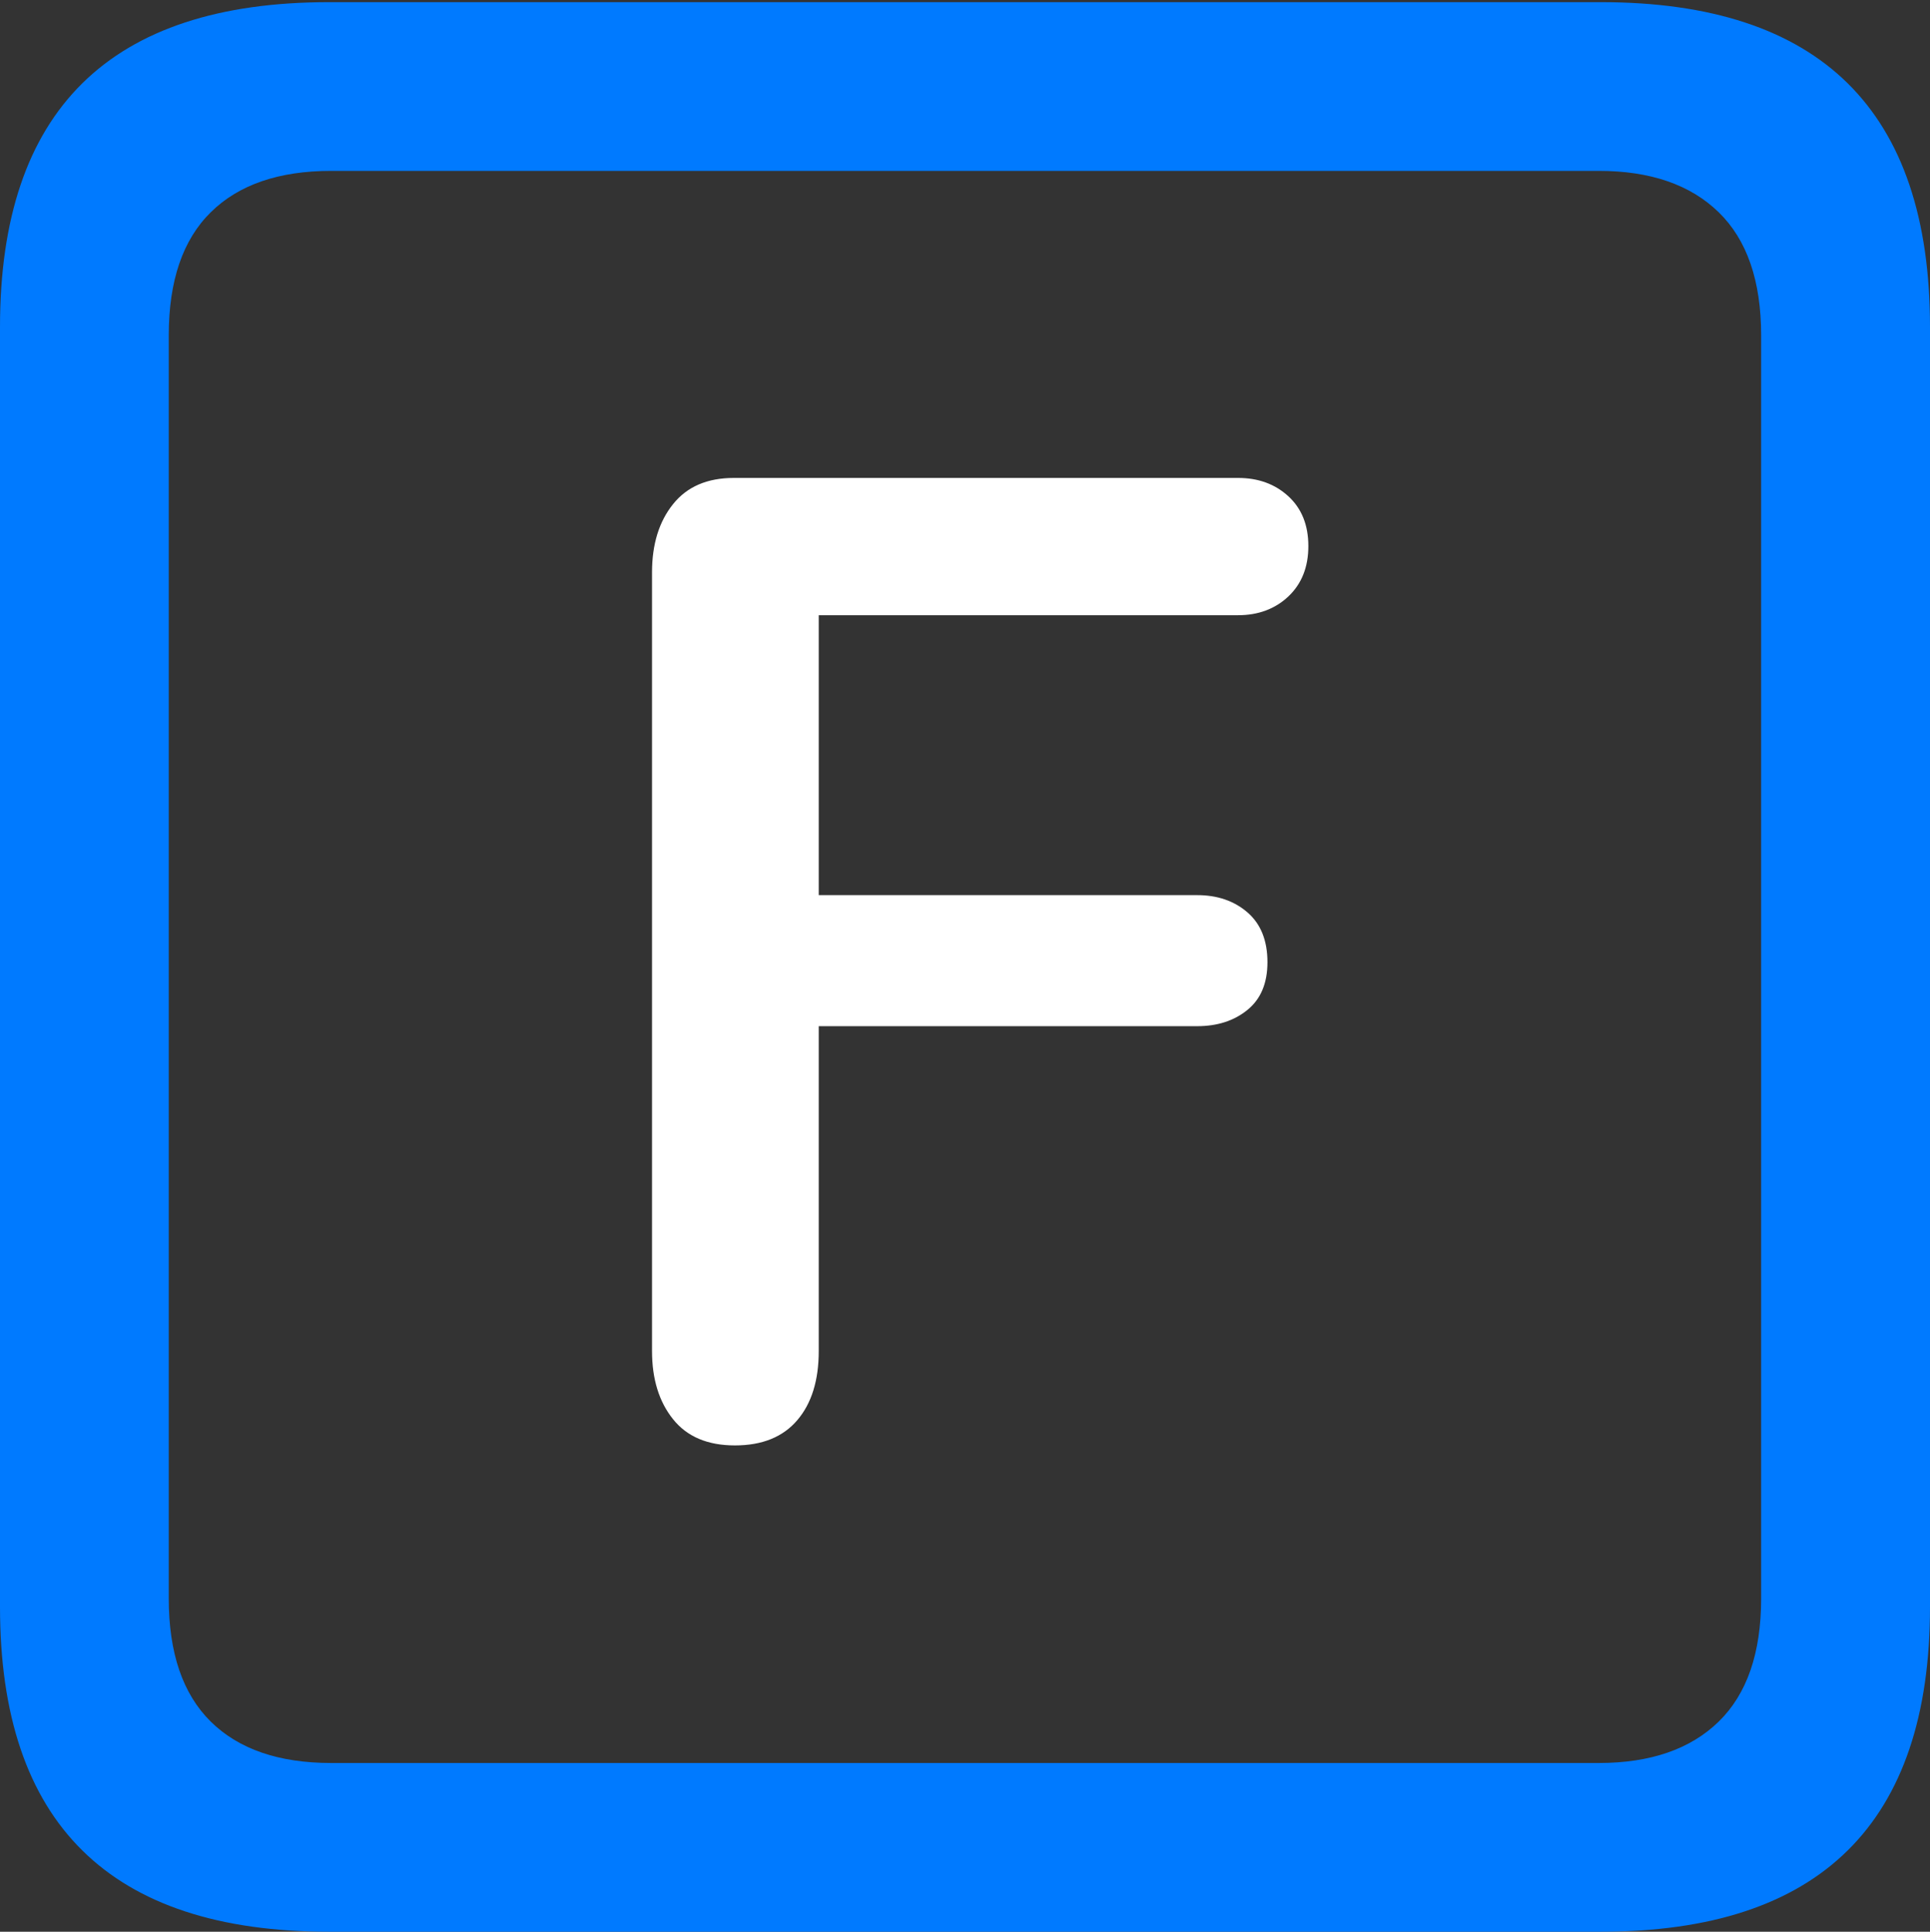 <?xml version="1.0" encoding="UTF-8"?>
<!--Generator: Apple Native CoreSVG 175.5-->
<!DOCTYPE svg
PUBLIC "-//W3C//DTD SVG 1.1//EN"
       "http://www.w3.org/Graphics/SVG/1.1/DTD/svg11.dtd">
<svg version="1.1" xmlns="http://www.w3.org/2000/svg" xmlns:xlink="http://www.w3.org/1999/xlink" width="17.979" height="17.998">
 <rect width="100%" height="100%" fill="#333333" stroke="none"/>
 <g>
  <rect height="17.998" opacity="0" width="17.979" x="0" y="0"/>
  <path d="M3.066 17.998L14.912 17.998Q16.445 17.998 17.212 17.241Q17.979 16.484 17.979 14.971L17.979 3.047Q17.979 1.533 17.212 0.776Q16.445 0.02 14.912 0.02L3.066 0.02Q1.533 0.02 0.767 0.776Q0 1.533 0 3.047L0 14.971Q0 16.484 0.767 17.241Q1.533 17.998 3.066 17.998ZM3.086 16.426Q2.354 16.426 1.963 16.04Q1.572 15.654 1.572 14.893L1.572 3.125Q1.572 2.363 1.963 1.978Q2.354 1.592 3.086 1.592L14.893 1.592Q15.615 1.592 16.011 1.978Q16.406 2.363 16.406 3.125L16.406 14.893Q16.406 15.654 16.011 16.04Q15.615 16.426 14.893 16.426Z" fill="#007aff"/>
  <path d="M6.846 13.467Q7.227 13.467 7.427 13.232Q7.627 12.998 7.627 12.588L7.627 9.561L11.152 9.561Q11.435 9.561 11.621 9.409Q11.807 9.258 11.807 8.965Q11.807 8.662 11.621 8.501Q11.435 8.34 11.152 8.34L7.627 8.34L7.627 5.732L11.533 5.732Q11.816 5.732 12.002 5.557Q12.188 5.381 12.188 5.088Q12.188 4.795 12.002 4.624Q11.816 4.453 11.533 4.453L6.836 4.453Q6.465 4.453 6.27 4.697Q6.074 4.941 6.074 5.332L6.074 12.588Q6.074 12.979 6.27 13.223Q6.465 13.467 6.846 13.467Z" fill="#ffffff"/>
 </g>
</svg>
